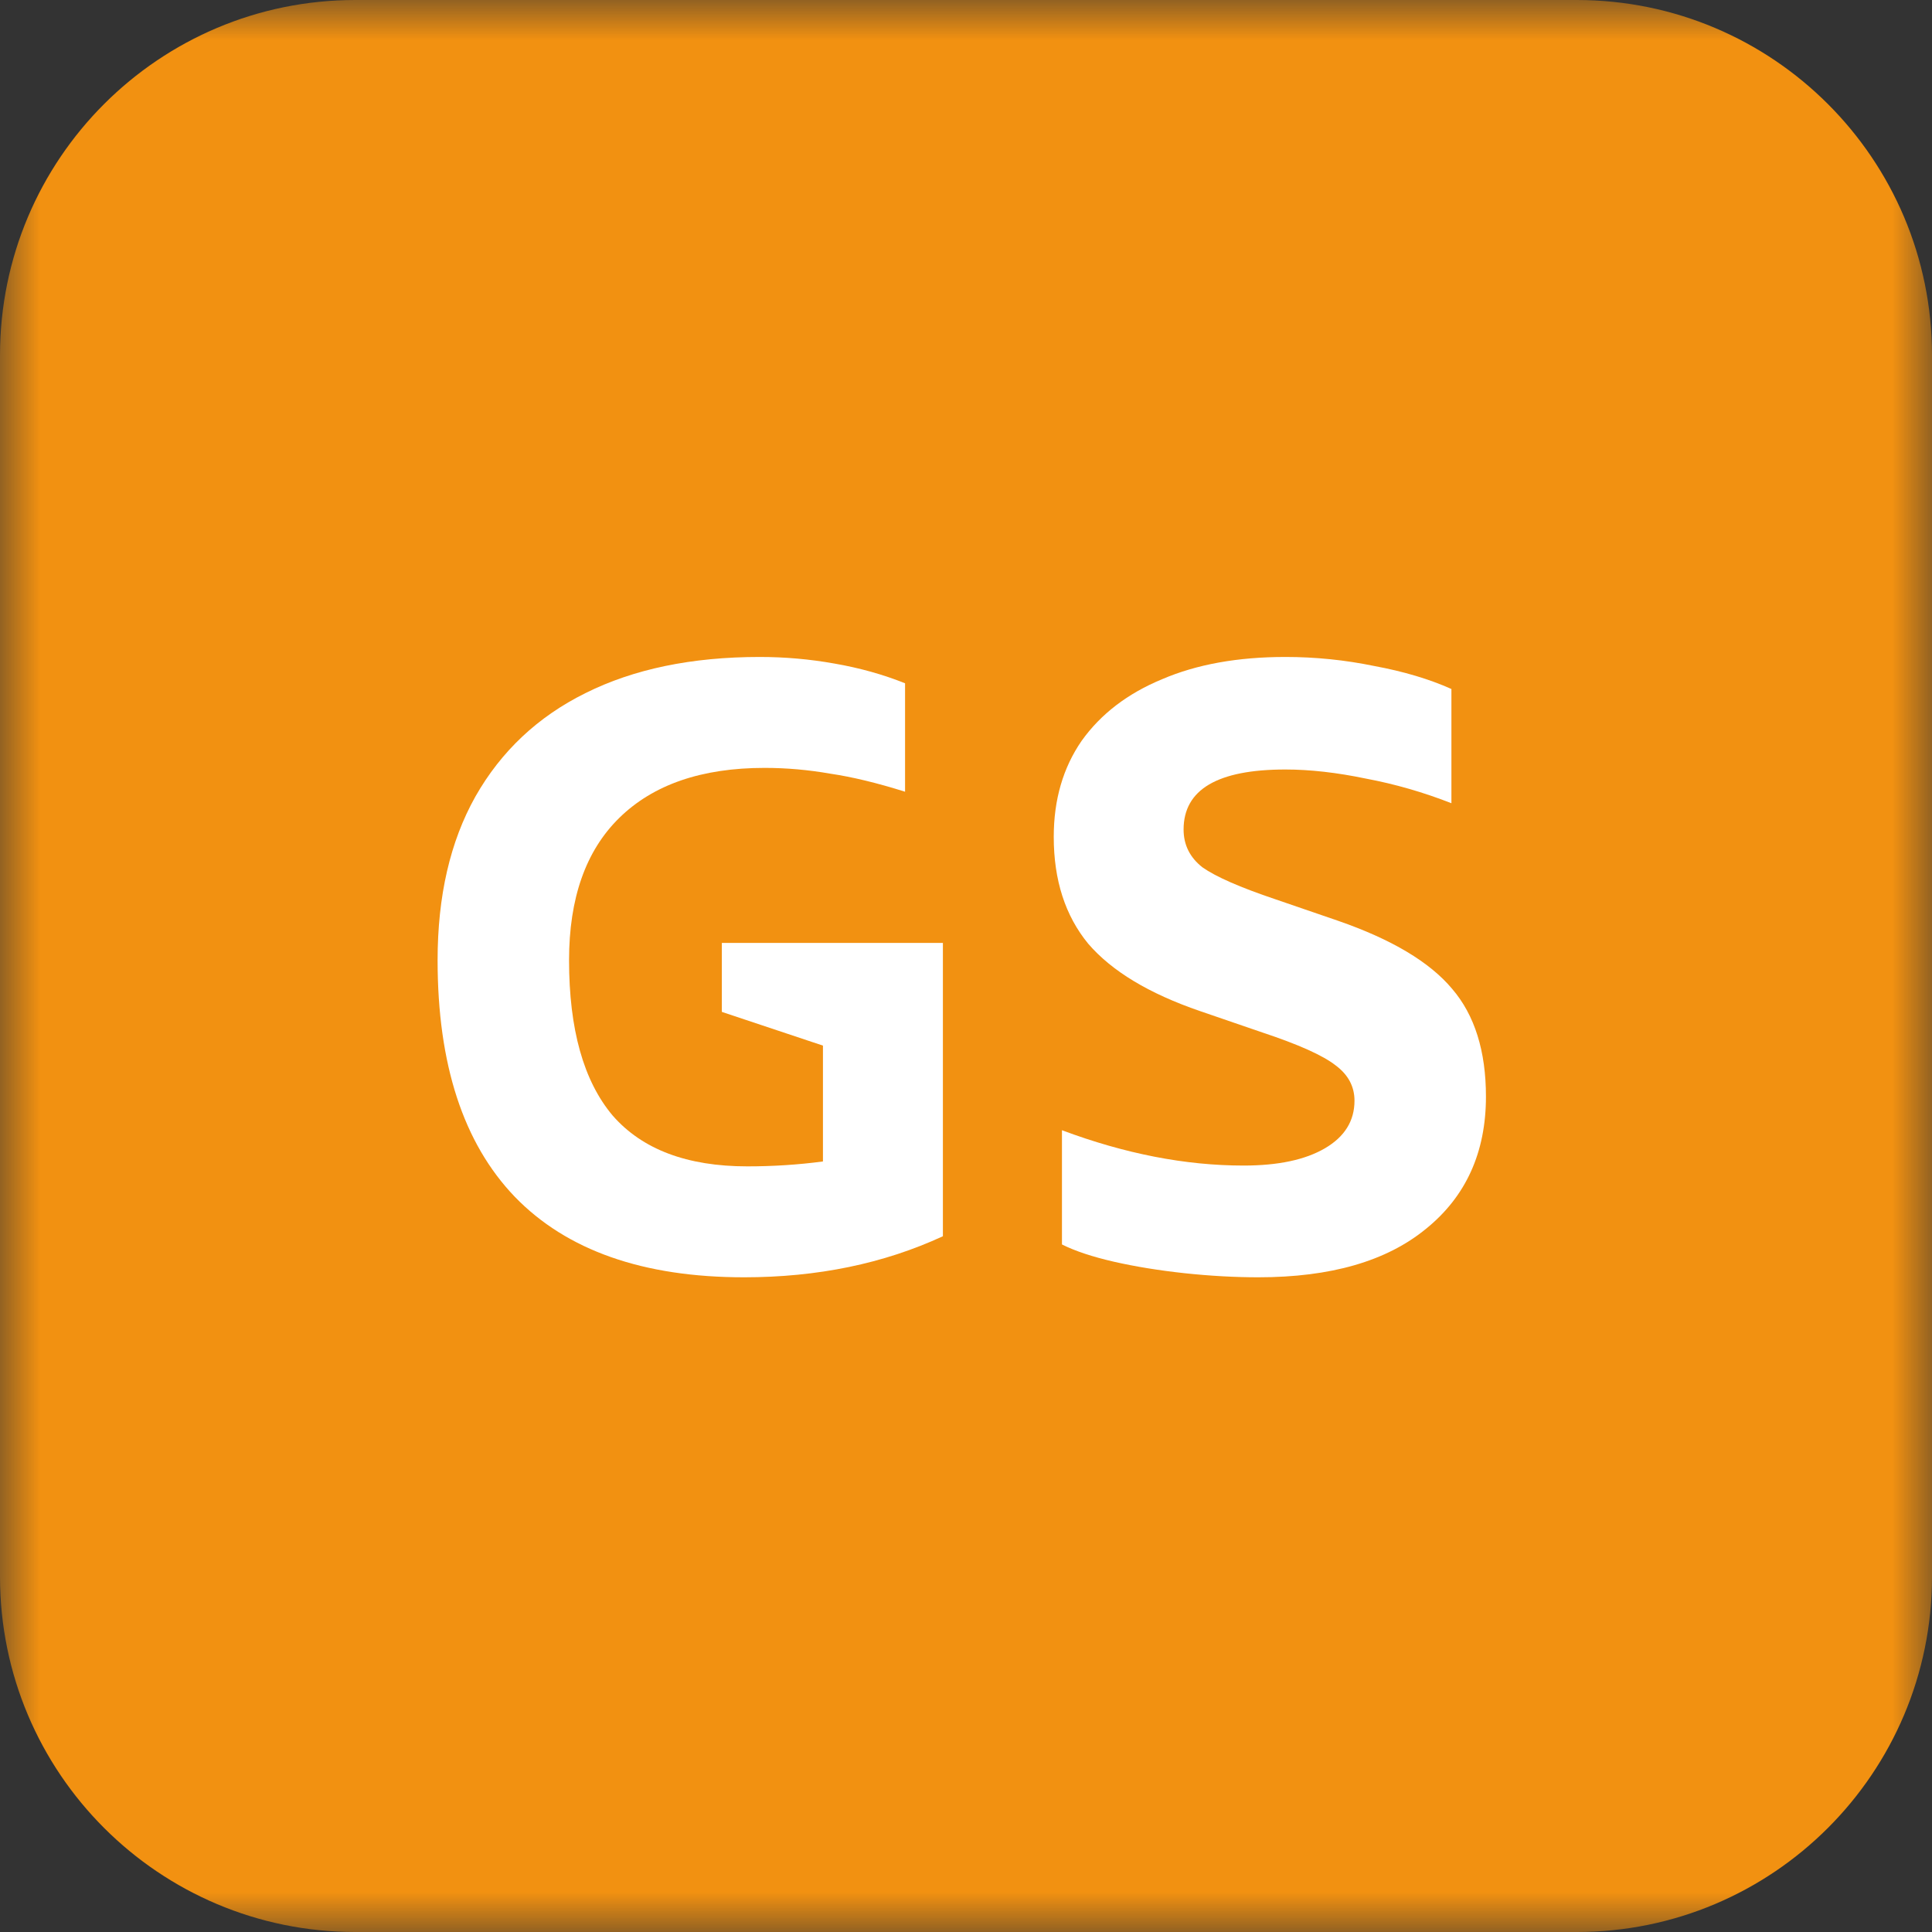 <svg width="24" height="24" viewBox="0 0 24 24" fill="none" xmlns="http://www.w3.org/2000/svg">
<rect x="0" y="0" width="24" height="24" fill="#333333" stroke="none"/>
<g clip-path="url(#clip0_1417_1035)">
<mask id="mask0_1417_1035" style="mask-type:luminance" maskUnits="userSpaceOnUse" x="0" y="0" width="24" height="24">
<path d="M24 0H0V24H24V0Z" fill="white"/>
</mask>
<g mask="url(#mask0_1417_1035)">
<path d="M0 4.414C0 1.976 1.976 0 4.414 0H19.586C22.024 0 24 1.976 24 4.414V19.586C24 22.024 22.024 24 19.586 24H4.414C1.976 24 0 22.024 0 19.586V4.414Z" fill="#F29111"/>
<path d="M13.192 15.459V14.04C13.975 14.333 14.726 14.479 15.448 14.479C15.876 14.479 16.213 14.408 16.458 14.265C16.703 14.122 16.826 13.925 16.826 13.673C16.826 13.496 16.747 13.35 16.591 13.234C16.434 13.111 16.131 12.975 15.682 12.826L14.907 12.56C14.274 12.343 13.811 12.064 13.518 11.723C13.233 11.376 13.09 10.934 13.09 10.396C13.09 9.934 13.206 9.536 13.437 9.202C13.675 8.869 14.008 8.614 14.437 8.437C14.866 8.253 15.376 8.161 15.968 8.161C16.343 8.161 16.71 8.199 17.07 8.273C17.438 8.341 17.758 8.437 18.03 8.559V9.978C17.683 9.842 17.329 9.74 16.968 9.672C16.608 9.597 16.274 9.559 15.968 9.559C15.124 9.559 14.703 9.808 14.703 10.305C14.703 10.495 14.781 10.652 14.937 10.774C15.101 10.89 15.403 11.023 15.846 11.172L16.621 11.438C17.288 11.669 17.761 11.951 18.04 12.285C18.319 12.611 18.459 13.057 18.459 13.622C18.459 14.316 18.21 14.864 17.714 15.265C17.224 15.667 16.53 15.867 15.631 15.867C15.339 15.867 15.033 15.85 14.713 15.816C14.4 15.782 14.107 15.735 13.835 15.673C13.57 15.612 13.355 15.541 13.192 15.459Z" fill="white"/>
<path d="M8.967 12.57V11.713H11.713V15.357C10.978 15.697 10.155 15.867 9.243 15.867C7.991 15.867 7.041 15.534 6.395 14.867C5.755 14.2 5.436 13.22 5.436 11.928C5.436 11.131 5.592 10.454 5.905 9.896C6.225 9.332 6.681 8.903 7.273 8.61C7.872 8.311 8.593 8.161 9.437 8.161C9.75 8.161 10.059 8.188 10.366 8.243C10.678 8.297 10.971 8.379 11.243 8.488V9.835C10.896 9.726 10.587 9.651 10.315 9.611C10.042 9.563 9.77 9.539 9.498 9.539C8.715 9.539 8.113 9.747 7.691 10.162C7.276 10.57 7.069 11.159 7.069 11.928C7.069 12.785 7.249 13.428 7.61 13.857C7.977 14.278 8.535 14.489 9.284 14.489C9.603 14.489 9.916 14.469 10.223 14.428V12.989L8.967 12.57Z" fill="white"/>
</g>
</g>
<defs>
<clipPath id="clip0_1417_1035">
<rect width="24" height="24" fill="white"/>
</clipPath>
</defs>
</svg>
